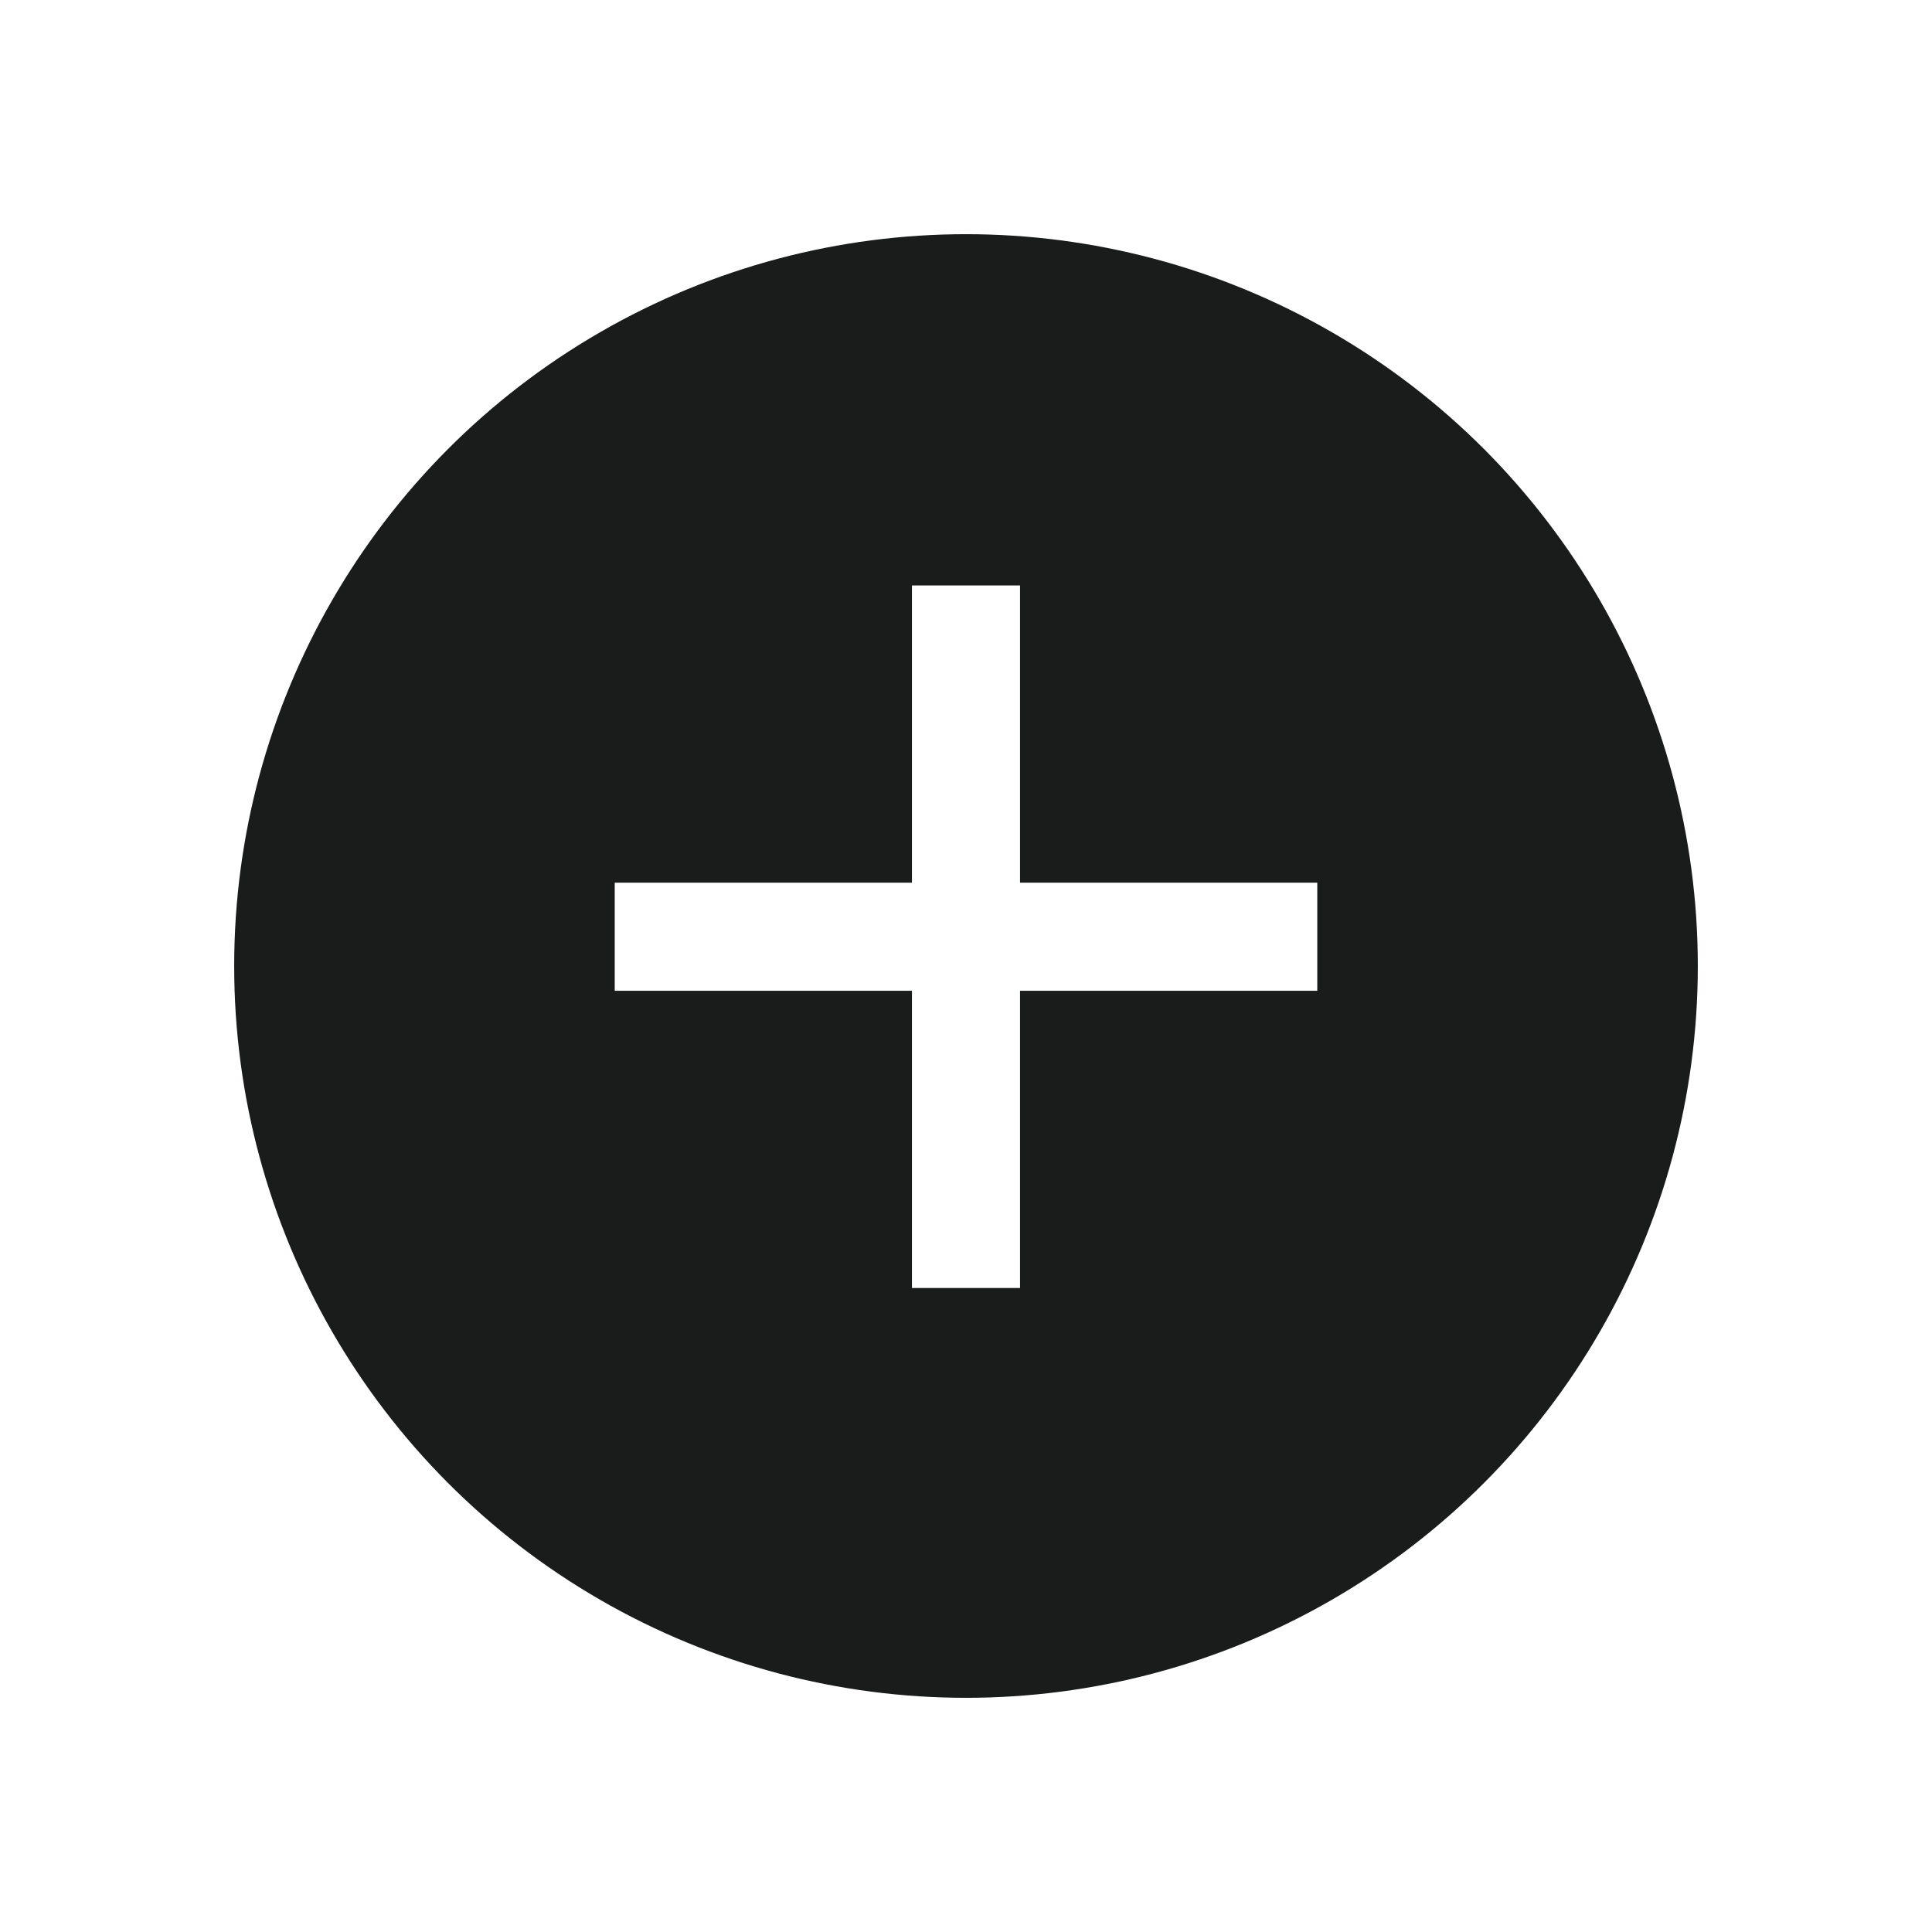 <svg width="33" height="33" viewBox="0 0 33 33" fill="none" xmlns="http://www.w3.org/2000/svg">
<g filter="url(#filter0_d_83_12129)">
<circle cx="16.5" cy="12.5" r="12.5" fill="#1A1B1B"/>
<path fill-rule="evenodd" clip-rule="evenodd" d="M15.577 12.923V18H17.423V12.923H22.5V11.077H17.423V6H15.577V11.077H10.5V12.923H15.577Z" fill="white"/>
</g>
<defs>
<filter id="filter0_d_83_12129" x="0" y="0" width="33" height="33" filterUnits="userSpaceOnUse" color-interpolation-filters="sRGB">
<feFlood flood-opacity="0" result="BackgroundImageFix"/>
<feColorMatrix in="SourceAlpha" type="matrix" values="0 0 0 0 0 0 0 0 0 0 0 0 0 0 0 0 0 0 127 0" result="hardAlpha"/>
<feOffset dy="4"/>
<feGaussianBlur stdDeviation="2"/>
<feComposite in2="hardAlpha" operator="out"/>
<feColorMatrix type="matrix" values="0 0 0 0 0 0 0 0 0 0 0 0 0 0 0 0 0 0 0.25 0"/>
<feBlend mode="normal" in2="BackgroundImageFix" result="effect1_dropShadow_83_12129"/>
<feBlend mode="normal" in="SourceGraphic" in2="effect1_dropShadow_83_12129" result="shape"/>
</filter>
</defs>
</svg>
